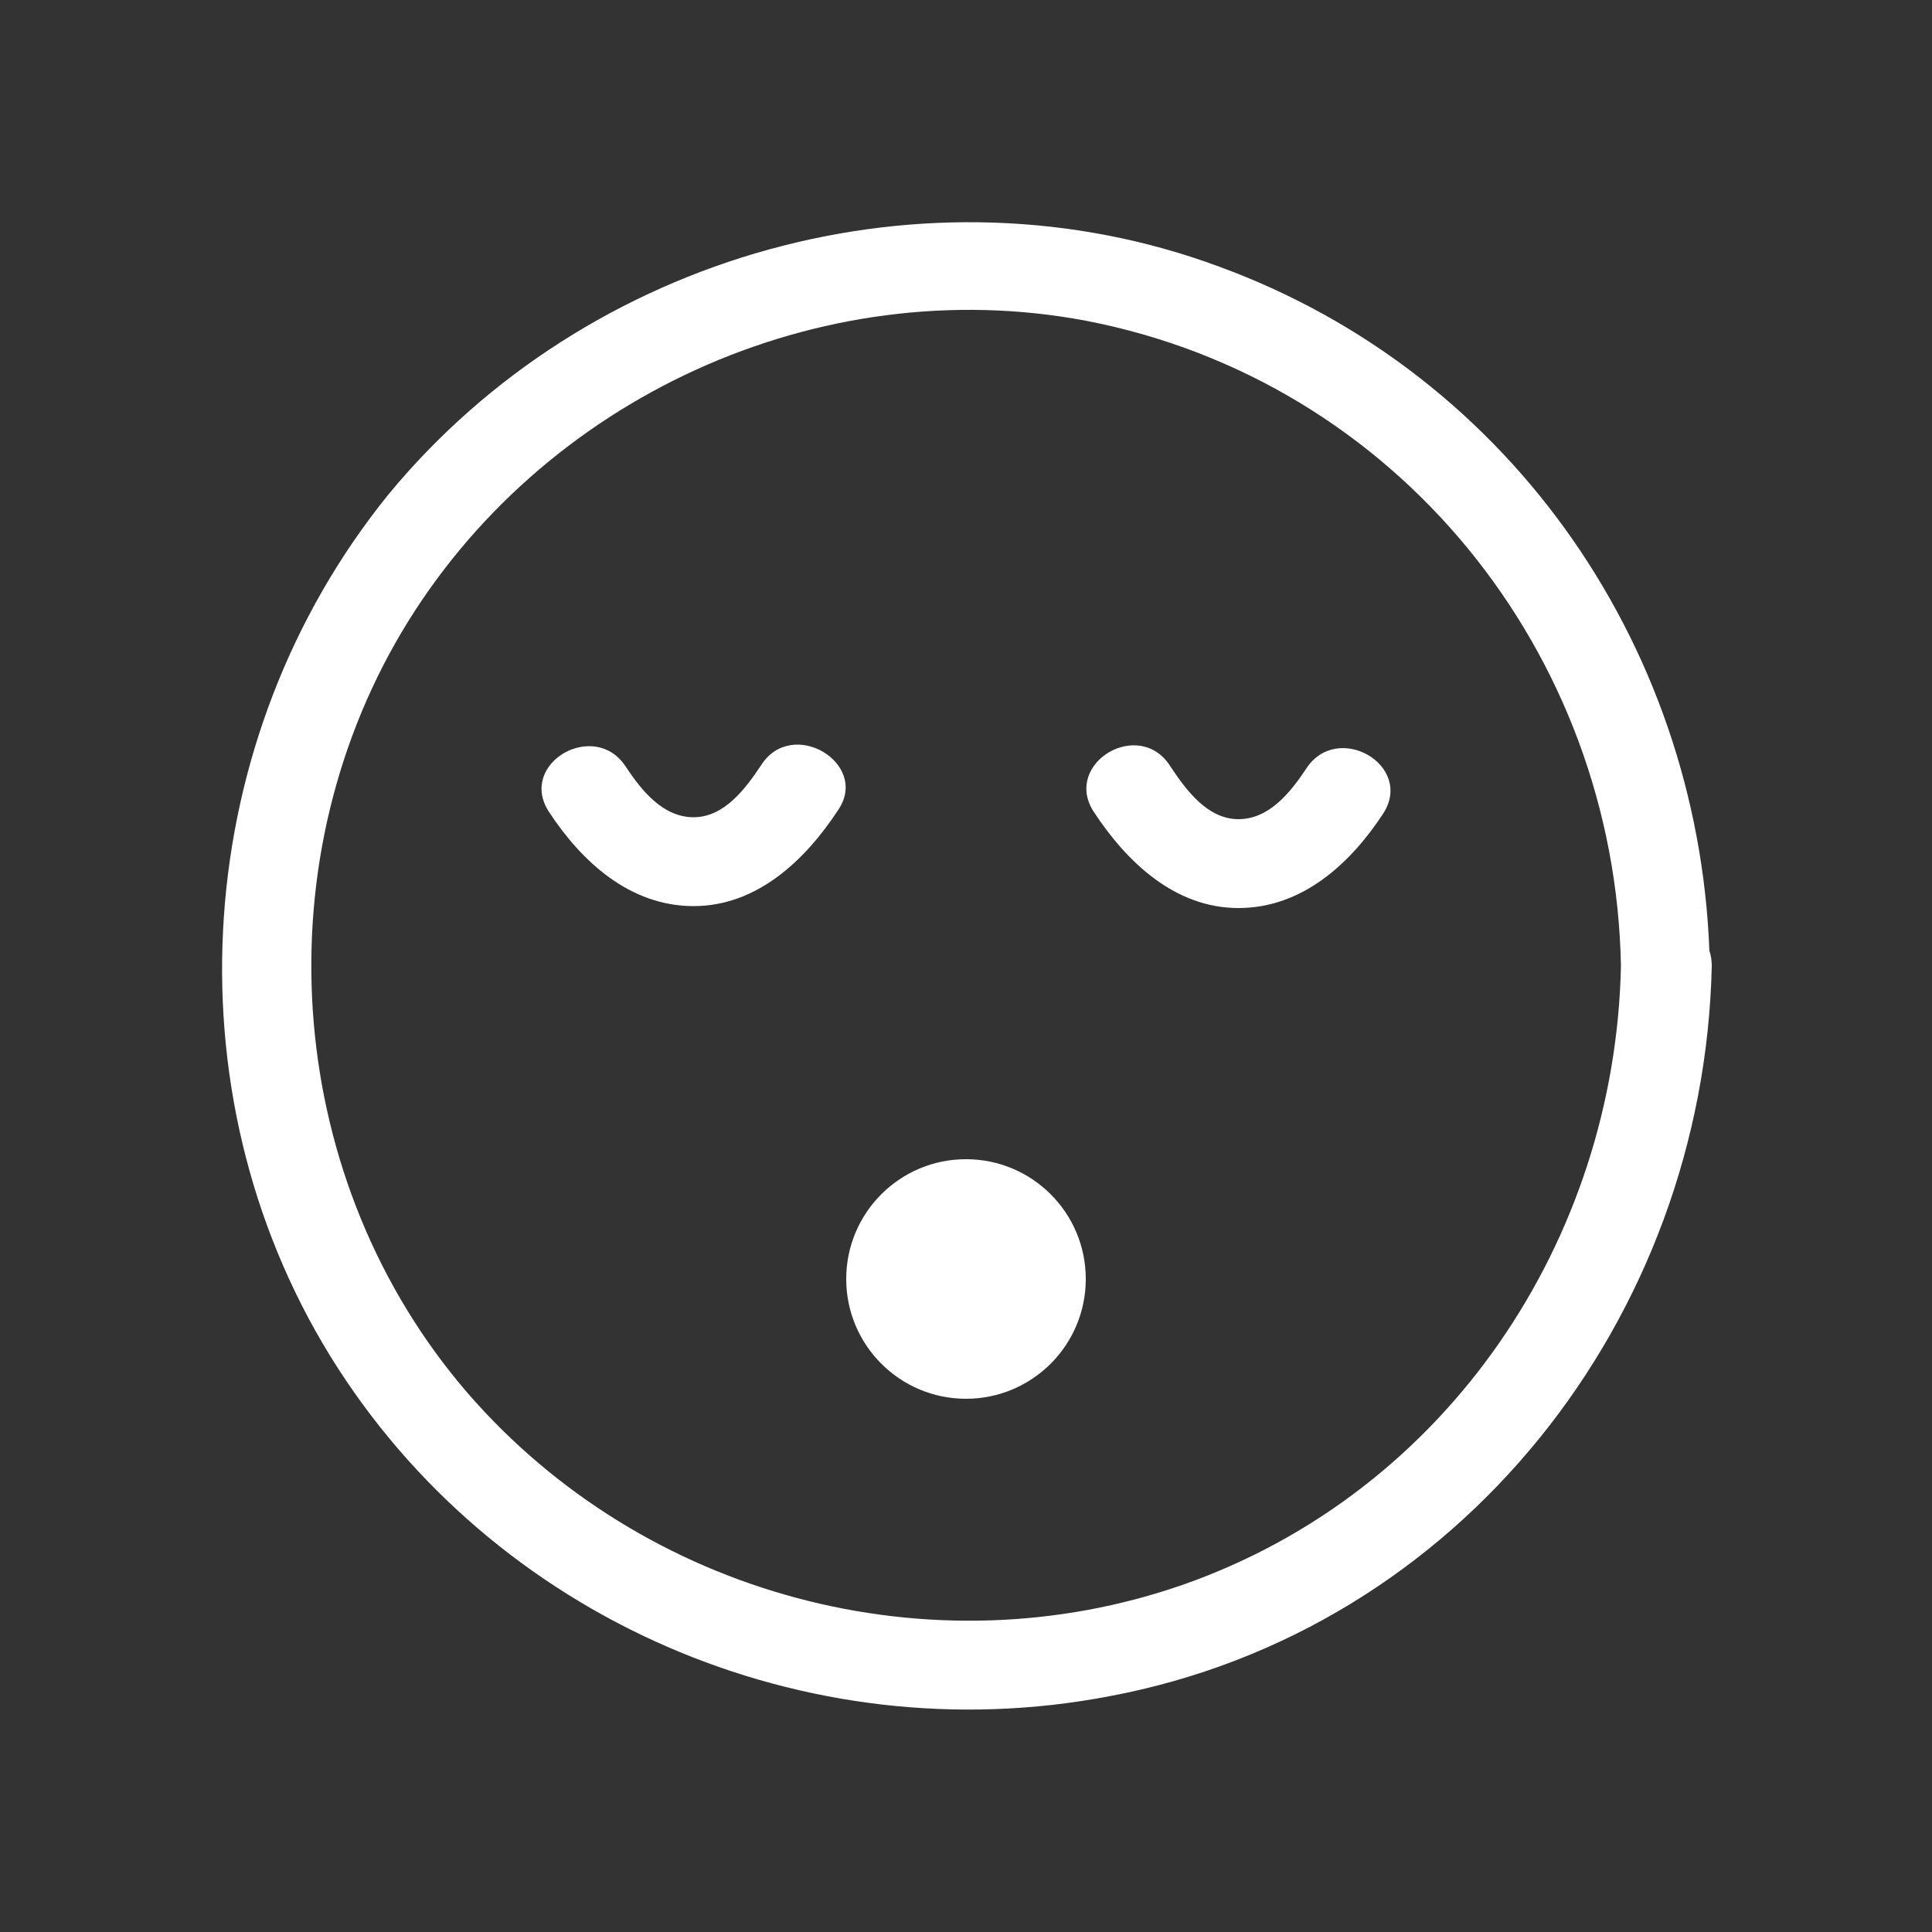 <?xml version="1.0" encoding="utf-8"?>
<!-- Generator: Adobe Illustrator 27.7.0, SVG Export Plug-In . SVG Version: 6.00 Build 0)  -->
<svg version="1.1" id="Layer_1" xmlns="http://www.w3.org/2000/svg" xmlns:xlink="http://www.w3.org/1999/xlink" x="0px" y="0px"
	 viewBox="0 0 100 100" style="enable-background:new 0 0 100 100;" xml:space="preserve">
<rect x="0" y="0" width="100" height="100" fill="#333333" stroke="none"/>
<style type="text/css">
	.st0{display:none;}
	.st1{display:inline;fill:#ED2024;}
	.st2{fill:#FFFFFF;}
</style>
<g id="Layer_2_00000003067588806376973310000011960944614391550138_" class="st0">
	<rect x="-134.4" y="-36.4" class="st1" width="770.3" height="288"/>
</g>
<g id="Layer_1_00000101092647987742155540000001253421419003420037_">
	<g>
		<g>
			<path class="st2" d="M83.9,50c-0.3,14.2-9,27.2-22.6,32c-13.1,4.6-28,0.6-37.1-9.9C14.8,61.2,13.5,45,20.8,32.7
				C28,20.6,42.4,14,56.2,16.6C72.3,19.7,83.6,33.8,83.9,50c0.1,3,4.7,3,4.6,0c-0.3-16.1-10.1-30.6-25.4-36.2
				c-15.1-5.6-32.7-0.7-43,11.8c-10.2,12.6-11.5,30.8-3,44.6c8.4,13.6,24.6,20.6,40.3,17.6C75.6,84.4,88.2,68.2,88.6,50
				C88.6,47,84,47,83.9,50z"/>
		</g>
	</g>
	<g>
		<g>
			<path class="st2" d="M39.4,39.6c-0.8,1.2-1.9,2.7-3.5,2.7s-2.7-1.4-3.5-2.6c-1.6-2.5-5.6-0.2-4,2.3c1.7,2.6,4.2,4.9,7.5,4.9
				s5.8-2.4,7.5-5C45,39.5,41,37.1,39.4,39.6L39.4,39.6z"/>
		</g>
	</g>
	<g>
		<g>
			<path class="st2" d="M56.6,42c1.7,2.6,4.2,5,7.5,5c3.3,0,5.8-2.3,7.5-4.9c1.6-2.5-2.4-4.8-4-2.3c-0.8,1.2-1.9,2.6-3.5,2.6
				s-2.7-1.5-3.5-2.7C59,37.1,55,39.5,56.6,42L56.6,42z"/>
		</g>
	</g>
	<circle class="st2" cx="50" cy="66.2" r="6.2"/>
</g>
</svg>
